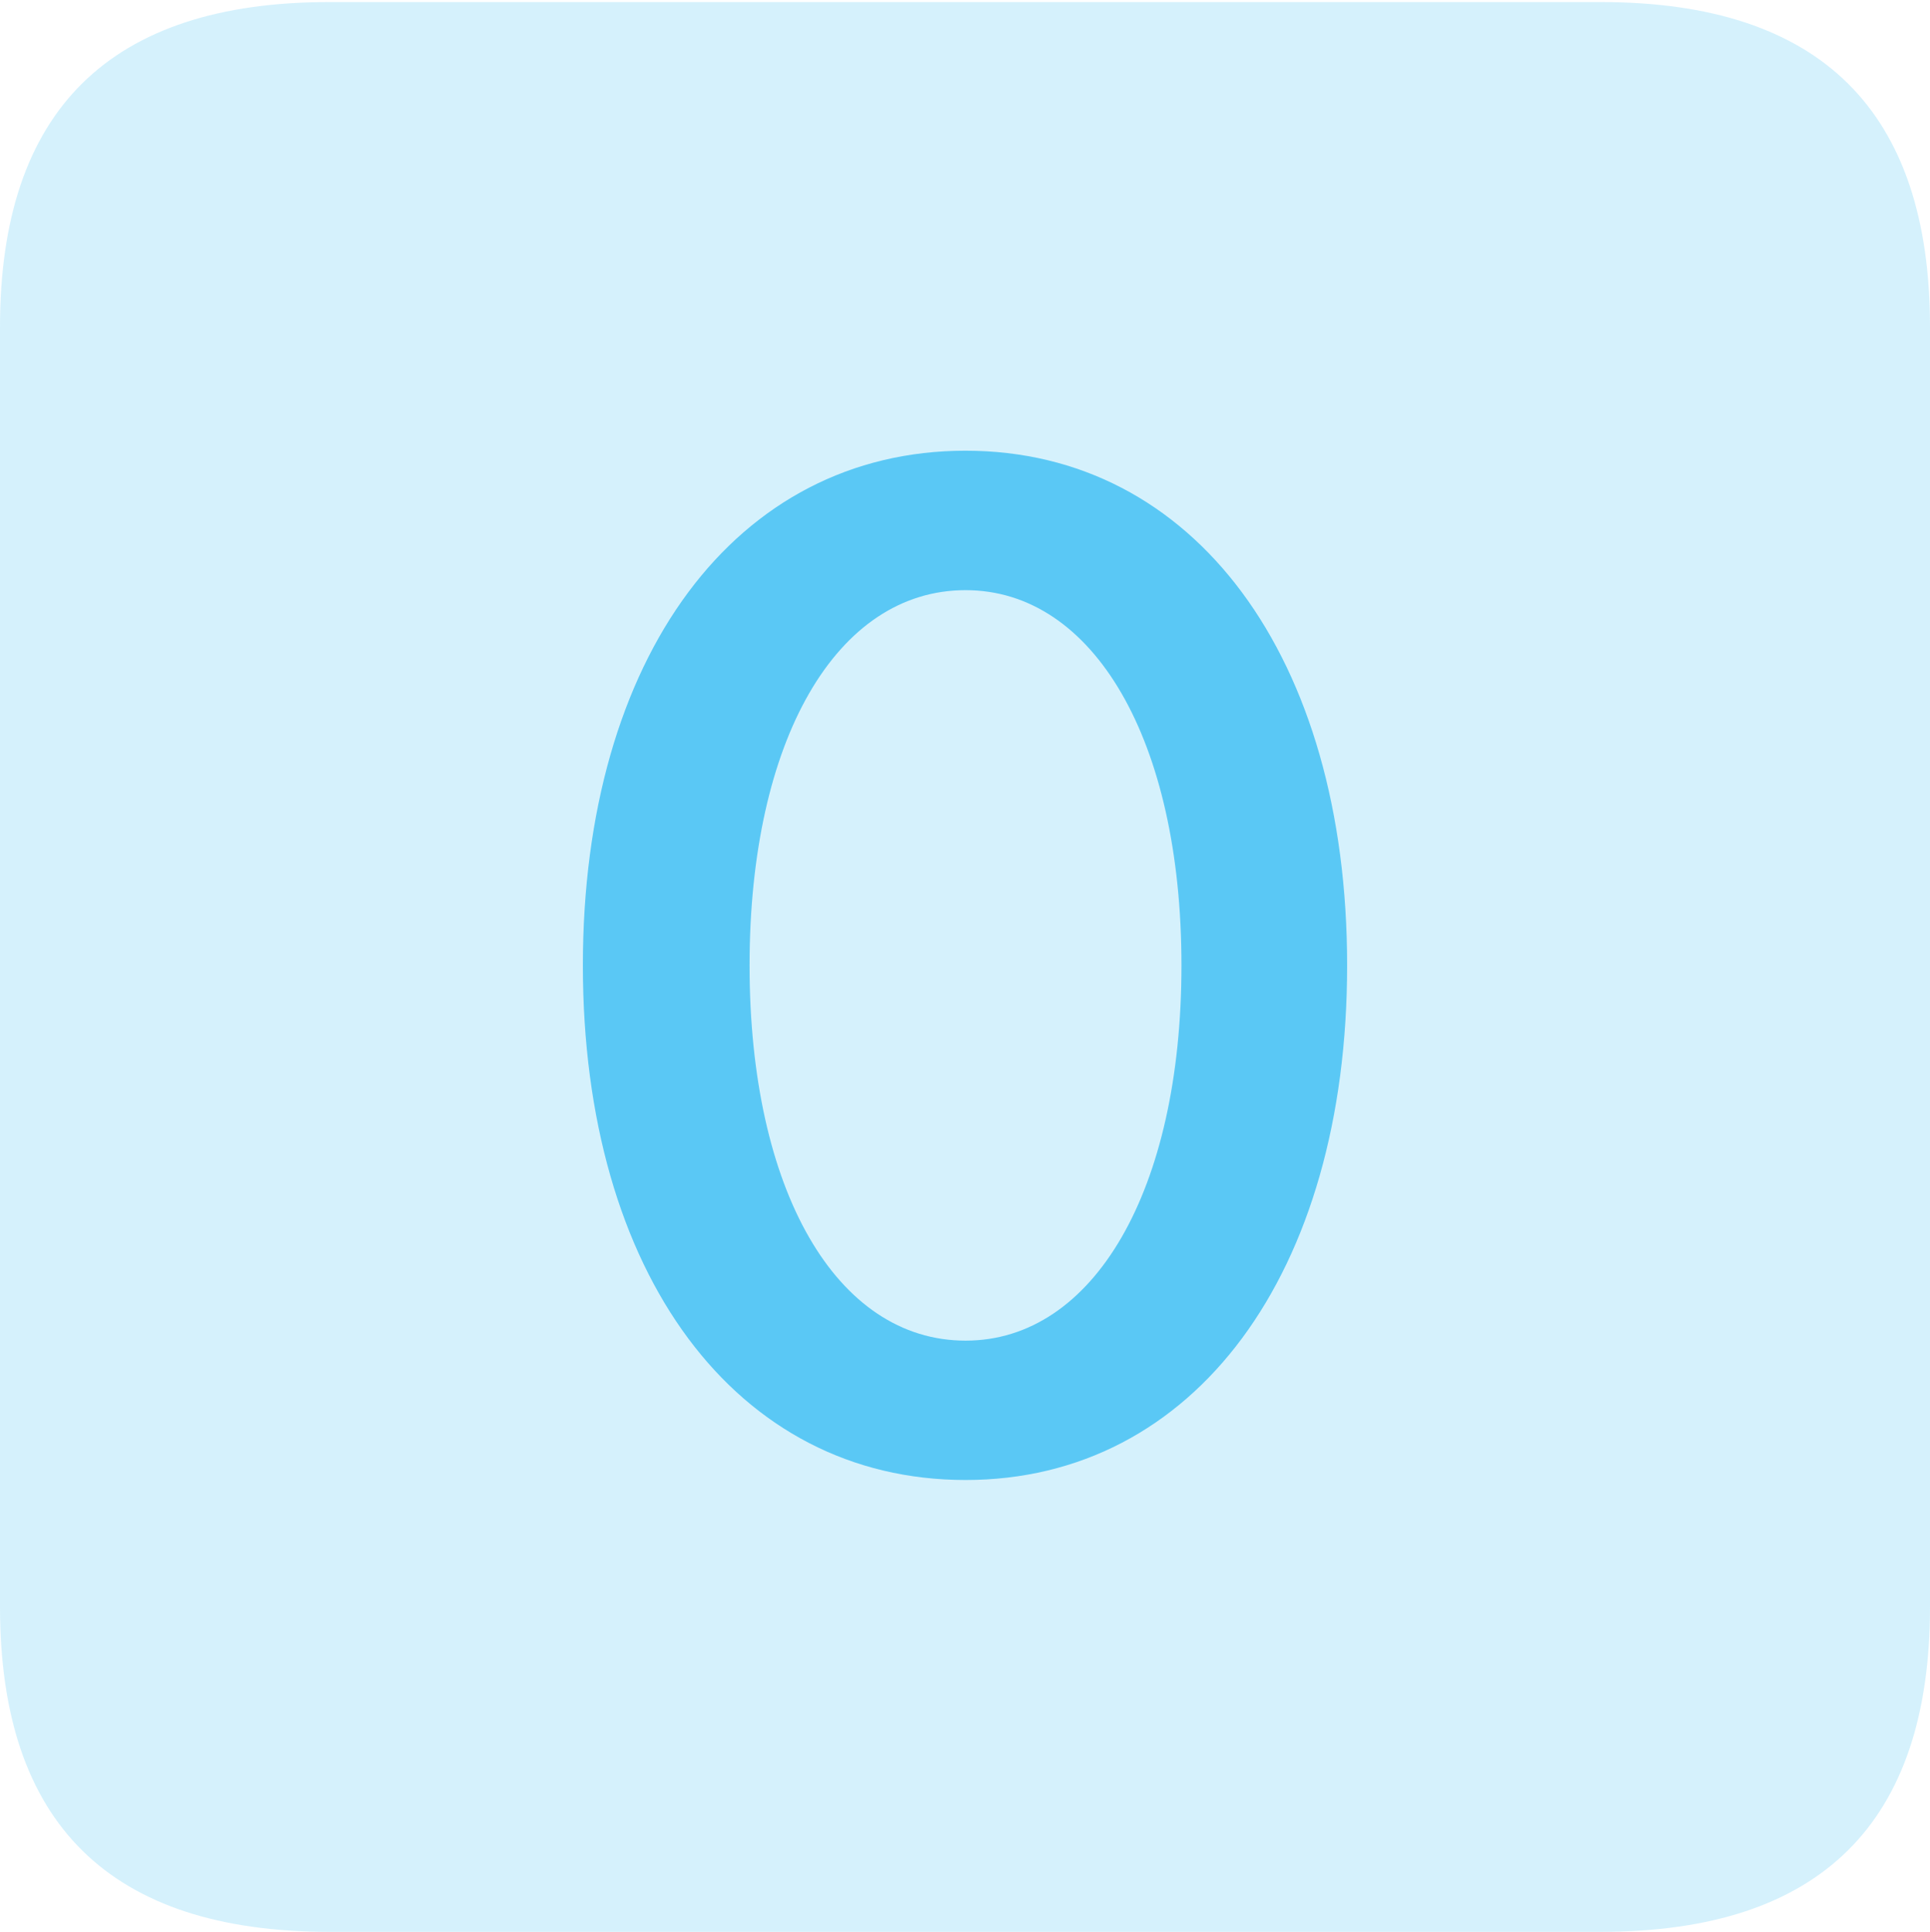 <?xml version="1.0" encoding="UTF-8"?>
<!--Generator: Apple Native CoreSVG 175.5-->
<!DOCTYPE svg
PUBLIC "-//W3C//DTD SVG 1.1//EN"
       "http://www.w3.org/Graphics/SVG/1.1/DTD/svg11.dtd">
<svg version="1.1" xmlns="http://www.w3.org/2000/svg" xmlns:xlink="http://www.w3.org/1999/xlink" width="22.473" height="22.498">
 <g>
  <rect height="22.498" opacity="0" width="22.473" x="0" y="0"/>
  <path d="M3.833 22.498L18.64 22.498C21.204 22.498 22.473 21.228 22.473 18.713L22.473 3.809C22.473 1.294 21.204 0.024 18.64 0.024L3.833 0.024C1.282 0.024 0 1.282 0 3.809L0 18.713C0 21.24 1.282 22.498 3.833 22.498Z" fill="#5ac8f5" fill-opacity="0.25"/>
  <path d="M11.243 17.236C8.569 17.236 6.787 14.832 6.787 11.243C6.787 7.654 8.569 5.249 11.243 5.249C13.904 5.249 15.686 7.654 15.686 11.243C15.686 14.832 13.904 17.236 11.243 17.236ZM11.243 15.613C12.732 15.613 13.757 13.867 13.757 11.243C13.757 8.618 12.732 6.873 11.243 6.873C9.741 6.873 8.728 8.618 8.728 11.243C8.728 13.867 9.741 15.613 11.243 15.613Z" fill="#5ac8f5"/>
 </g>
</svg>
